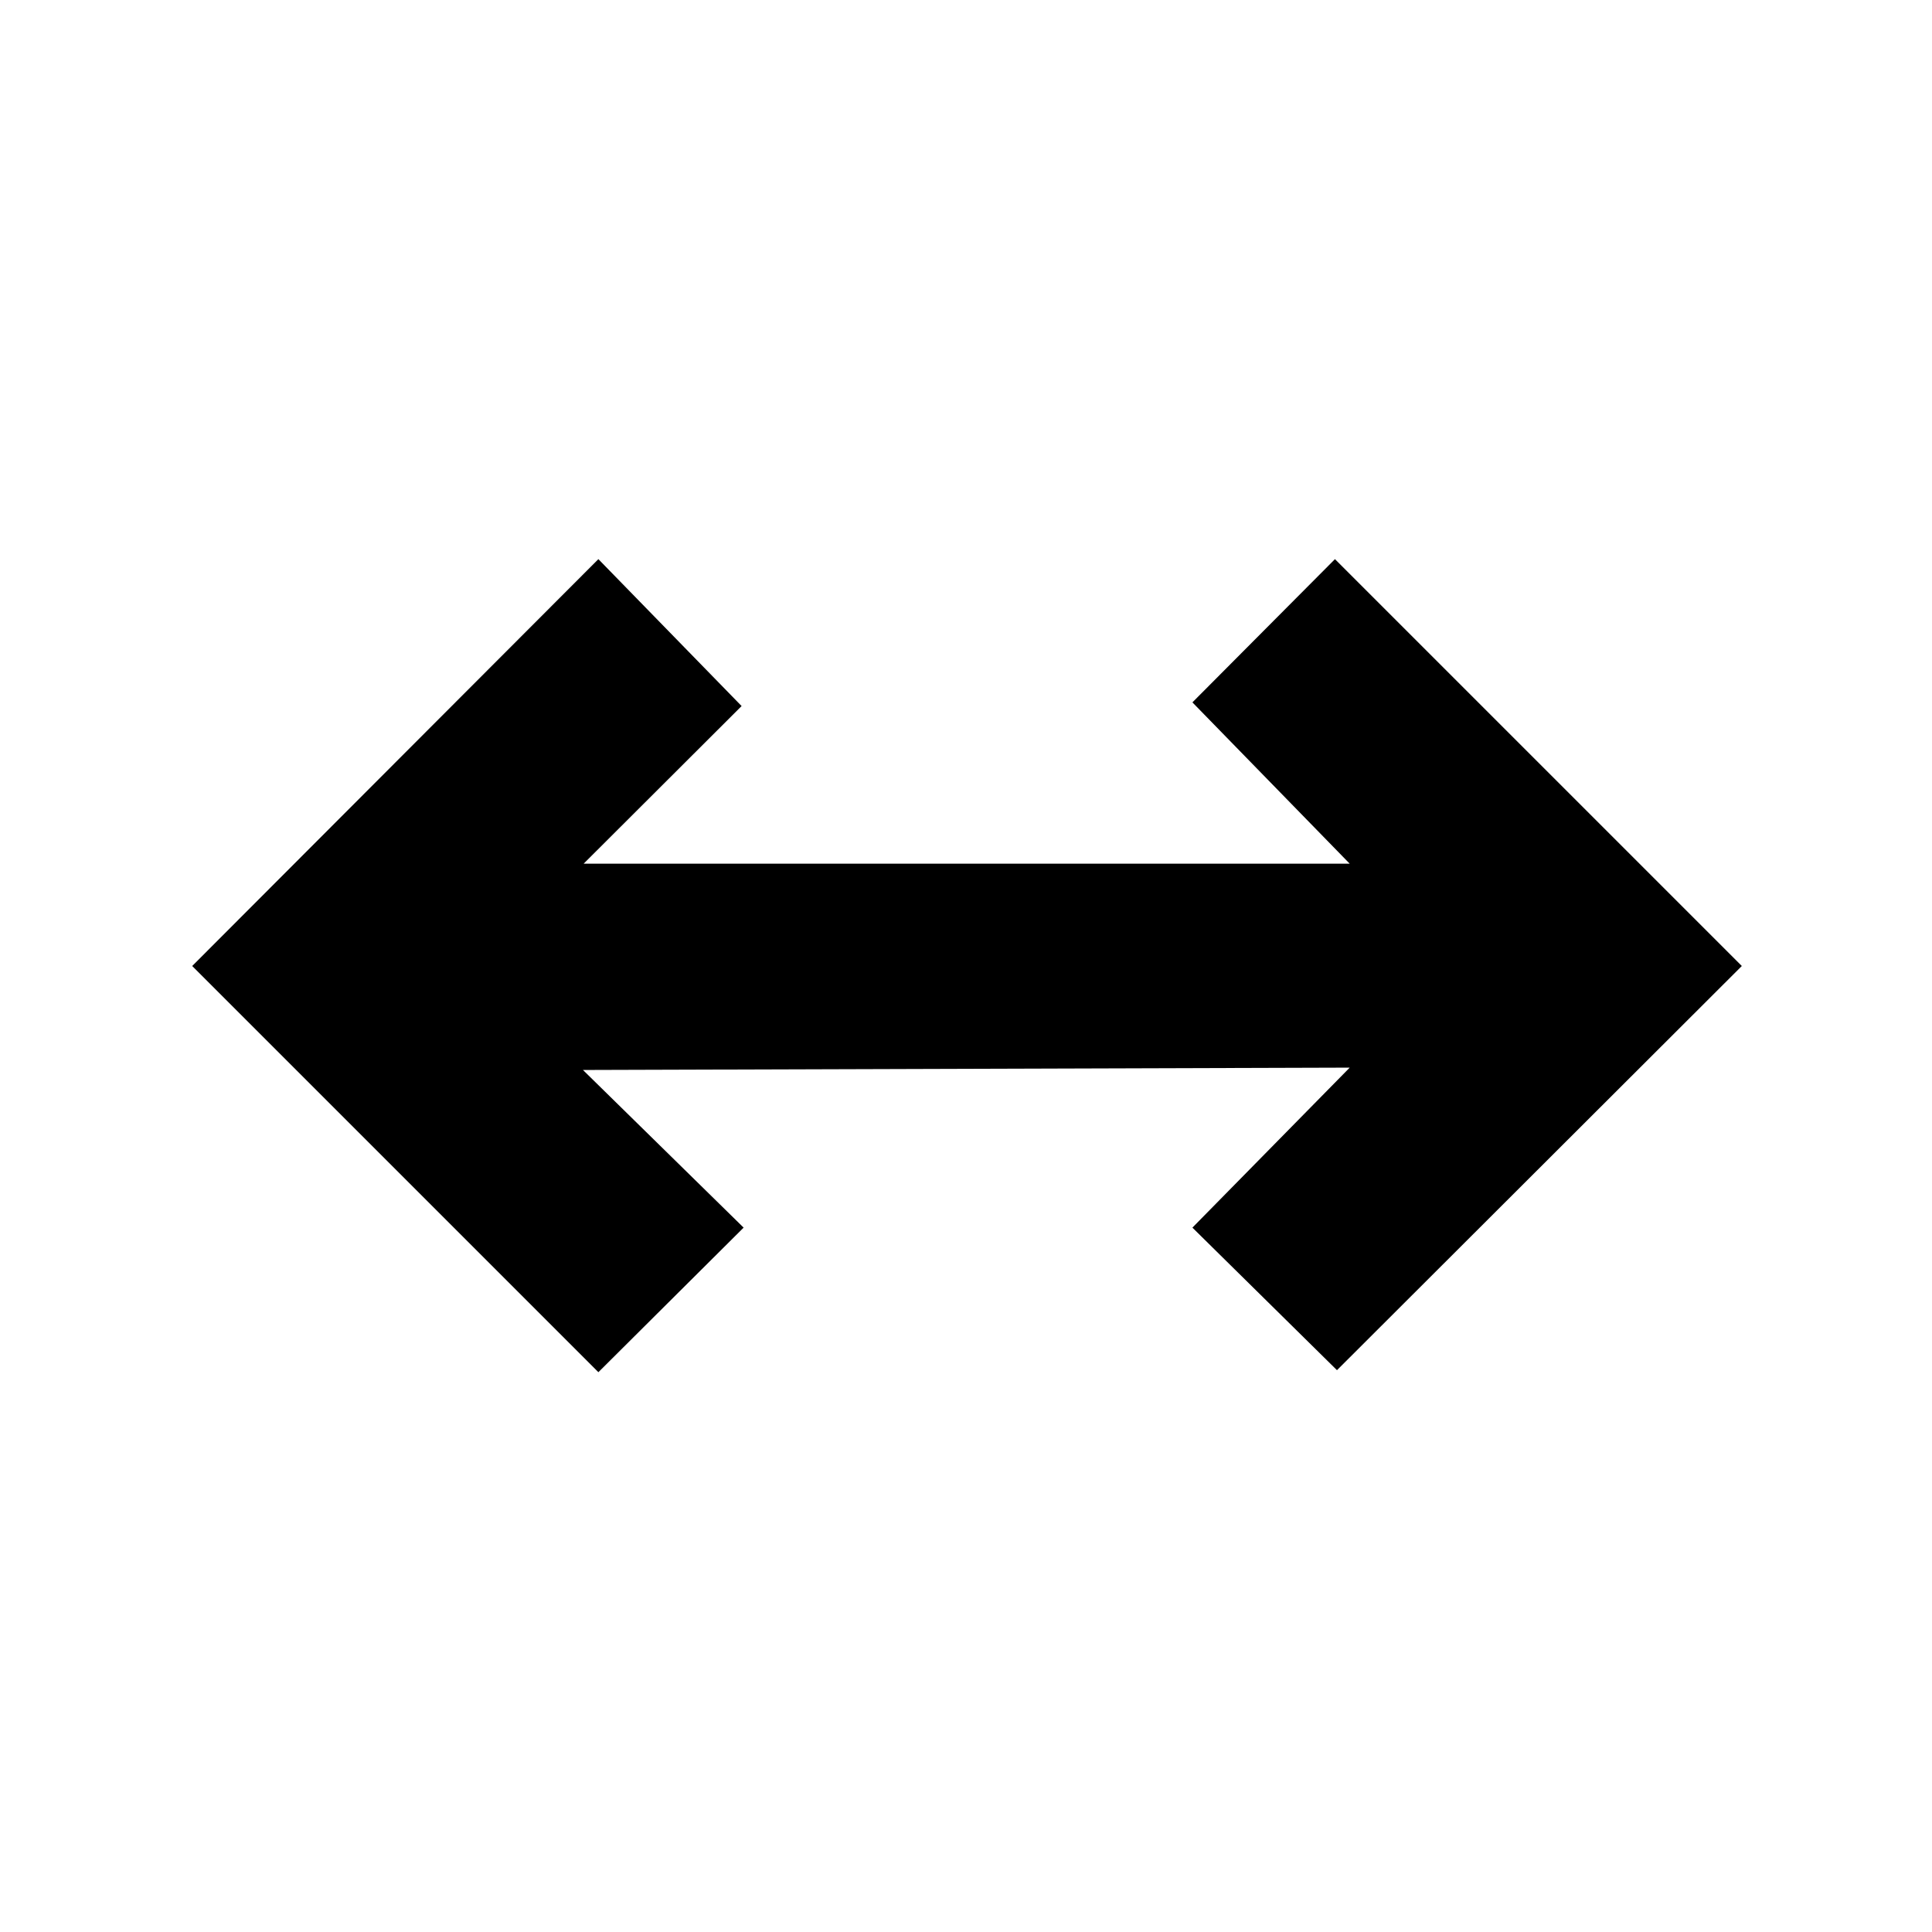 <svg xmlns="http://www.w3.org/2000/svg" height="40" viewBox="0 96 960 960" width="40"><path d="M297.333 777.833 95.5 576l201.833-202.166 71.167 72.999-78.501 78.334h380.669L592.501 445l70.832-71.166L865.5 576 664.333 776.833 592.501 706l78.167-79.5-381.002 1.166L369.5 706l-72.167 71.833Z"/></svg>